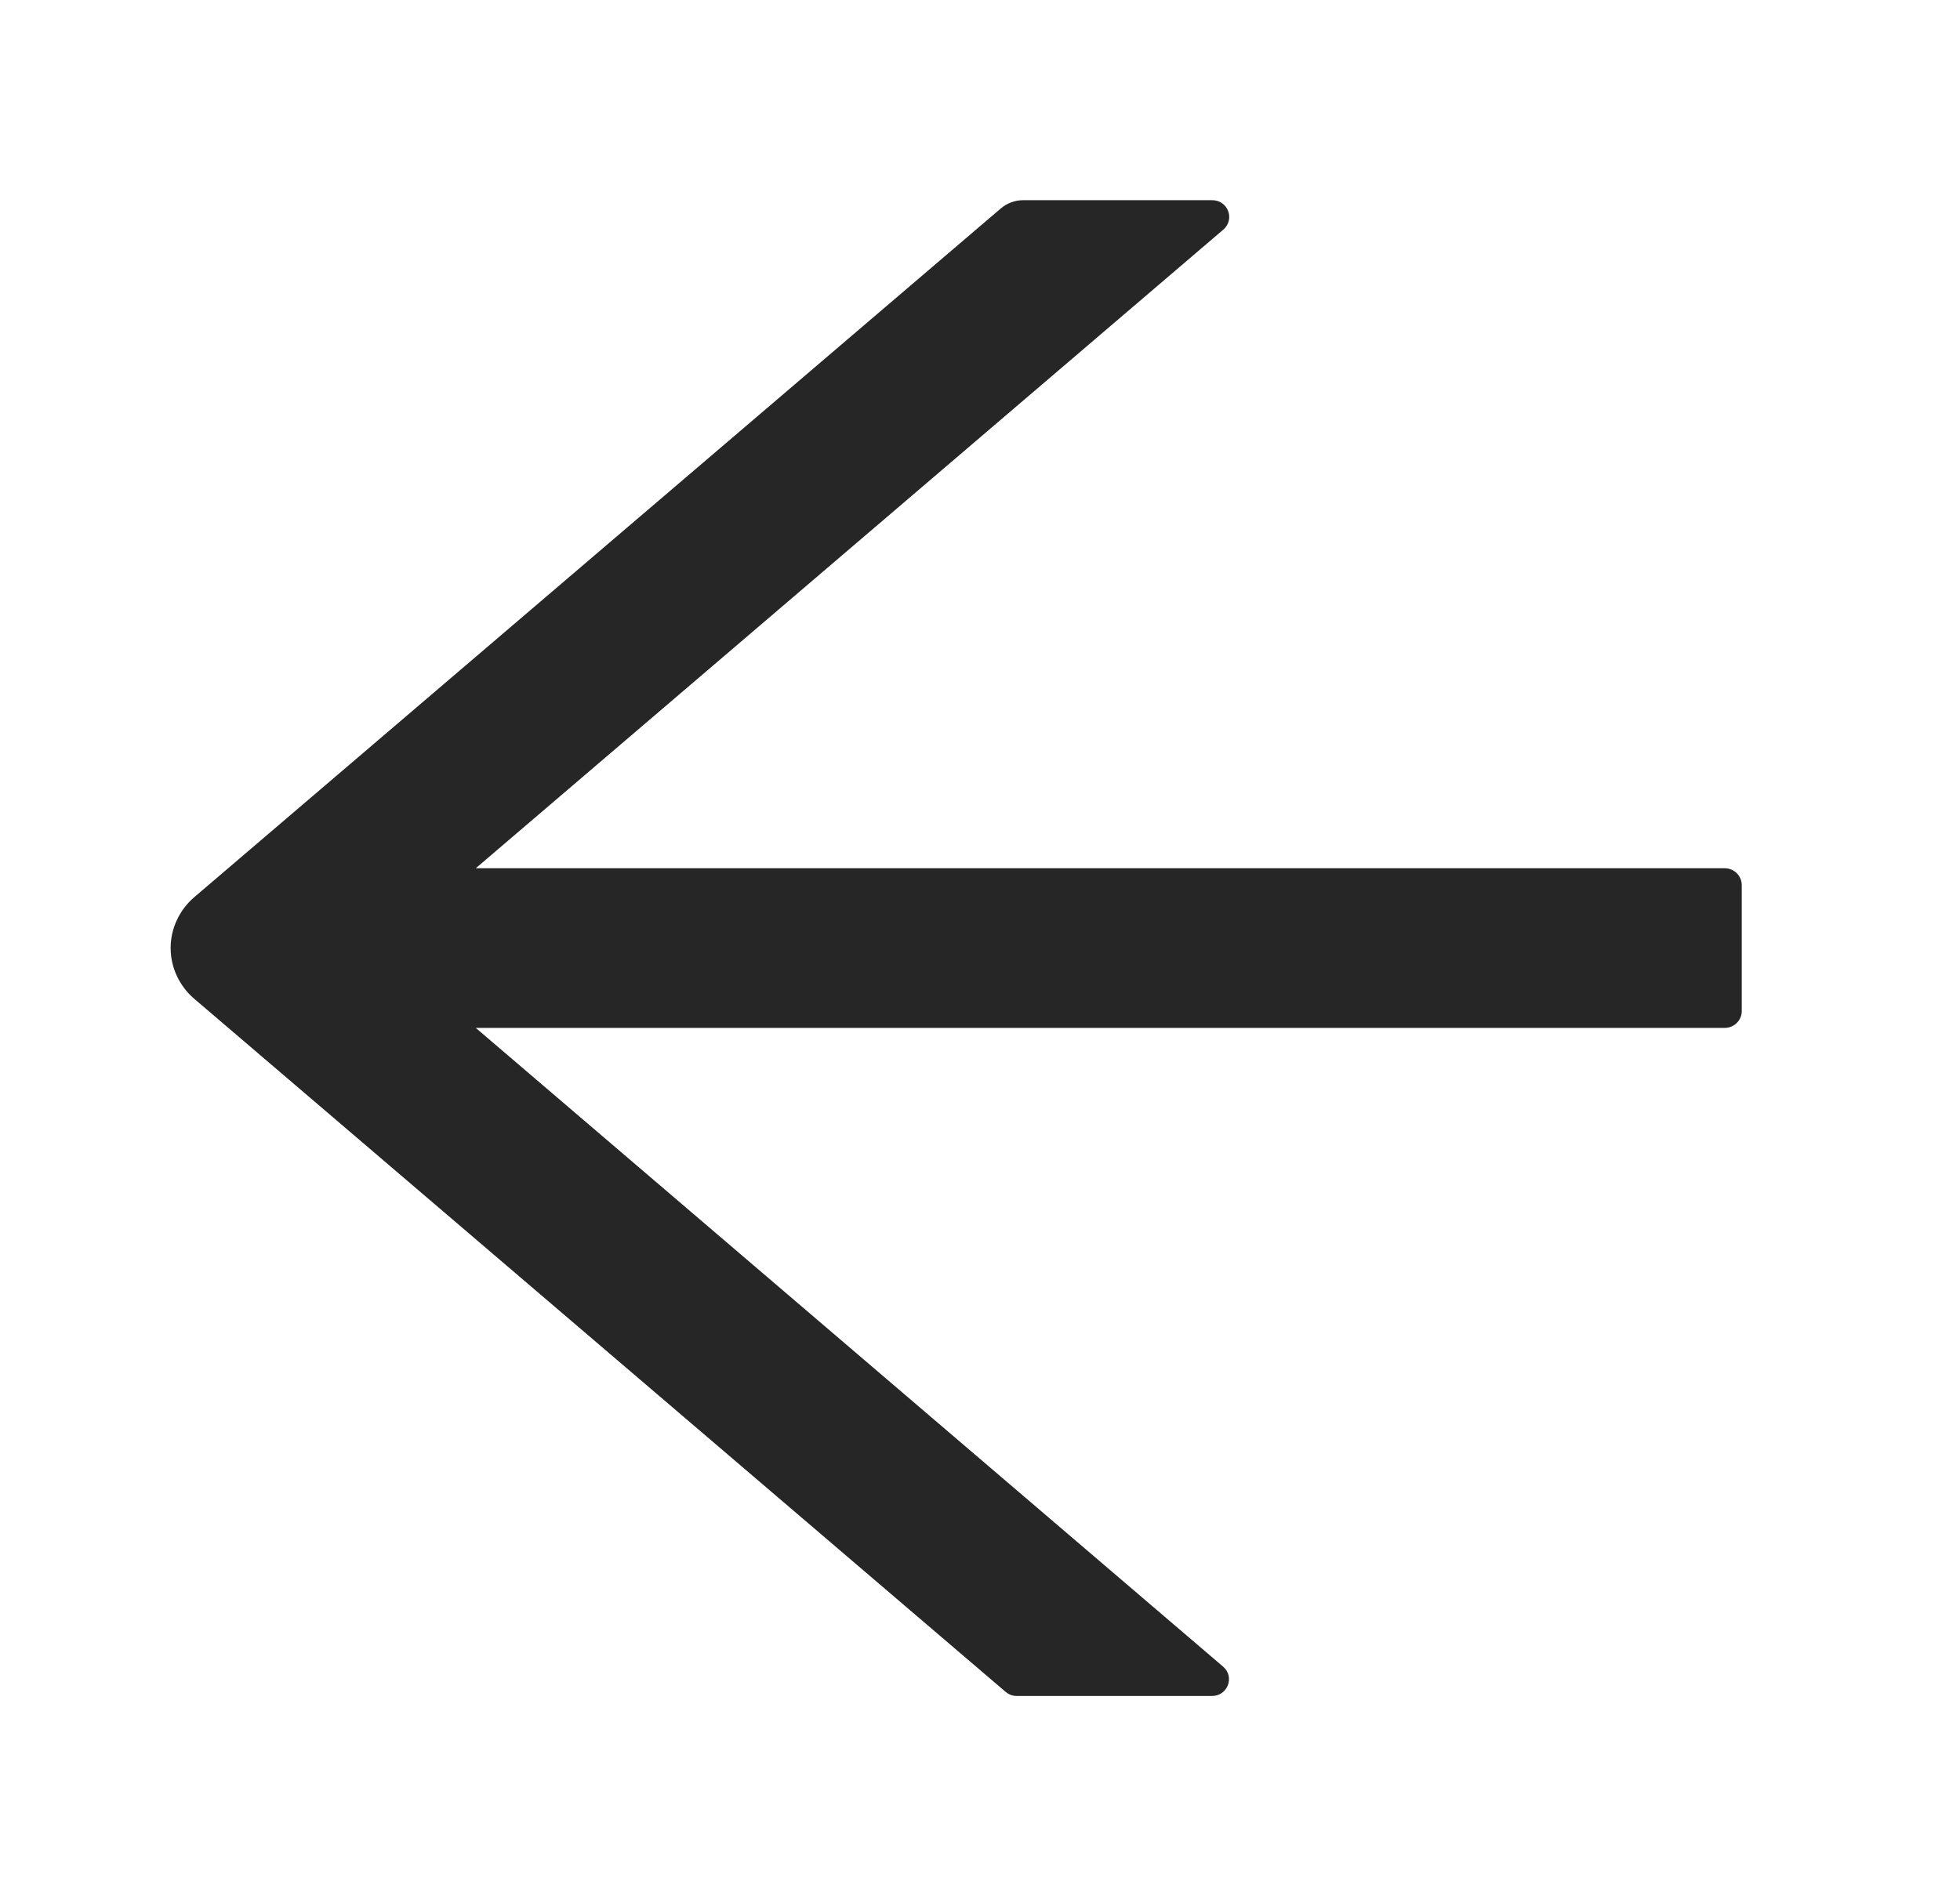 <svg width="31" height="30" viewBox="0 0 31 30" fill="none" xmlns="http://www.w3.org/2000/svg">
<path d="M27.278 13.736H7.525L19.348 3.633C19.537 3.47 19.422 3.167 19.172 3.167H16.184C16.053 3.167 15.928 3.214 15.83 3.297L3.071 14.195C2.955 14.295 2.861 14.418 2.797 14.557C2.732 14.695 2.699 14.845 2.699 14.998C2.699 15.15 2.732 15.3 2.797 15.439C2.861 15.577 2.955 15.701 3.071 15.8L15.904 26.765C15.955 26.808 16.015 26.831 16.08 26.831H19.169C19.419 26.831 19.533 26.526 19.344 26.366L7.525 16.262H27.278C27.427 16.262 27.548 16.143 27.548 15.996V14.002C27.548 13.856 27.427 13.736 27.278 13.736Z" fill="black" fill-opacity="0.85"/>
</svg>
